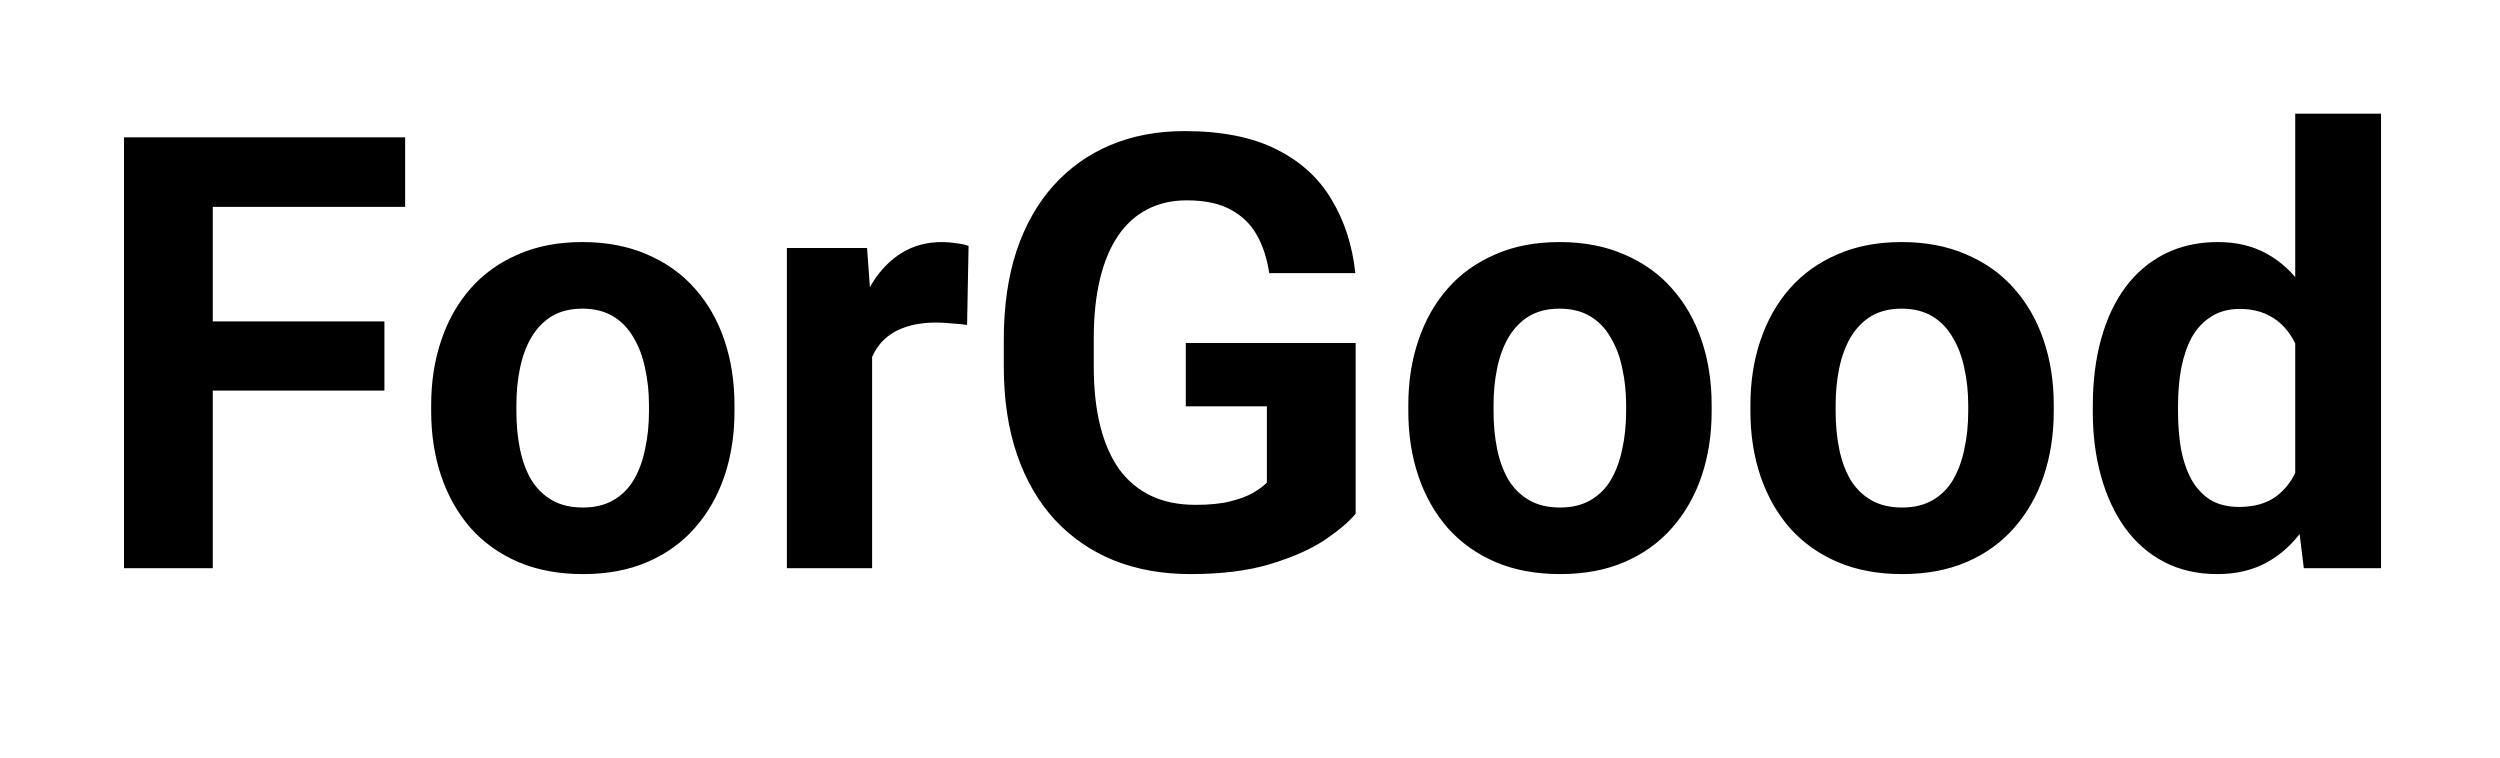 <svg width="132" height="40" viewBox="0 0 132 40" fill="none" xmlns="http://www.w3.org/2000/svg">
<path d="M11.234 7.25V30H6.547V7.25H11.234ZM20.297 16.969V20.625H9.953V16.969H20.297ZM21.391 7.25V10.922H9.953V7.25H21.391ZM22.766 21.719V21.391C22.766 20.151 22.943 19.01 23.297 17.969C23.651 16.917 24.167 16.005 24.844 15.234C25.521 14.463 26.354 13.865 27.344 13.438C28.333 13 29.469 12.781 30.75 12.781C32.031 12.781 33.172 13 34.172 13.438C35.172 13.865 36.01 14.463 36.688 15.234C37.375 16.005 37.896 16.917 38.25 17.969C38.604 19.01 38.781 20.151 38.781 21.391V21.719C38.781 22.948 38.604 24.088 38.25 25.141C37.896 26.182 37.375 27.094 36.688 27.875C36.01 28.646 35.177 29.245 34.188 29.672C33.198 30.099 32.062 30.312 30.781 30.312C29.5 30.312 28.359 30.099 27.359 29.672C26.37 29.245 25.531 28.646 24.844 27.875C24.167 27.094 23.651 26.182 23.297 25.141C22.943 24.088 22.766 22.948 22.766 21.719ZM27.266 21.391V21.719C27.266 22.427 27.328 23.088 27.453 23.703C27.578 24.318 27.776 24.859 28.047 25.328C28.328 25.787 28.693 26.146 29.141 26.406C29.588 26.667 30.135 26.797 30.781 26.797C31.406 26.797 31.943 26.667 32.391 26.406C32.839 26.146 33.198 25.787 33.469 25.328C33.74 24.859 33.938 24.318 34.062 23.703C34.198 23.088 34.266 22.427 34.266 21.719V21.391C34.266 20.703 34.198 20.057 34.062 19.453C33.938 18.838 33.734 18.297 33.453 17.828C33.182 17.349 32.823 16.974 32.375 16.703C31.927 16.432 31.385 16.297 30.75 16.297C30.115 16.297 29.573 16.432 29.125 16.703C28.688 16.974 28.328 17.349 28.047 17.828C27.776 18.297 27.578 18.838 27.453 19.453C27.328 20.057 27.266 20.703 27.266 21.391ZM46.047 16.781V30H41.547V13.094H45.781L46.047 16.781ZM51.141 12.984L51.062 17.156C50.844 17.125 50.578 17.099 50.266 17.078C49.964 17.047 49.688 17.031 49.438 17.031C48.802 17.031 48.25 17.115 47.781 17.281C47.323 17.438 46.938 17.672 46.625 17.984C46.323 18.297 46.094 18.677 45.938 19.125C45.792 19.573 45.708 20.083 45.688 20.656L44.781 20.375C44.781 19.281 44.891 18.276 45.109 17.359C45.328 16.432 45.646 15.625 46.062 14.938C46.49 14.25 47.01 13.719 47.625 13.344C48.24 12.969 48.943 12.781 49.734 12.781C49.984 12.781 50.24 12.802 50.5 12.844C50.76 12.875 50.974 12.922 51.141 12.984ZM71.578 18.109V27.125C71.224 27.552 70.677 28.016 69.938 28.516C69.198 29.005 68.245 29.427 67.078 29.781C65.912 30.135 64.5 30.312 62.844 30.312C61.375 30.312 60.036 30.073 58.828 29.594C57.62 29.104 56.578 28.391 55.703 27.453C54.839 26.516 54.172 25.37 53.703 24.016C53.234 22.651 53 21.094 53 19.344V17.922C53 16.172 53.224 14.615 53.672 13.25C54.13 11.885 54.781 10.734 55.625 9.797C56.469 8.859 57.474 8.146 58.641 7.656C59.807 7.167 61.104 6.922 62.531 6.922C64.51 6.922 66.135 7.245 67.406 7.891C68.677 8.526 69.646 9.411 70.312 10.547C70.99 11.672 71.406 12.963 71.562 14.422H67.016C66.901 13.651 66.682 12.979 66.359 12.406C66.037 11.833 65.573 11.385 64.969 11.062C64.375 10.74 63.604 10.578 62.656 10.578C61.875 10.578 61.177 10.74 60.562 11.062C59.958 11.375 59.448 11.838 59.031 12.453C58.615 13.068 58.297 13.828 58.078 14.734C57.859 15.641 57.75 16.693 57.75 17.891V19.344C57.75 20.531 57.865 21.583 58.094 22.5C58.323 23.406 58.661 24.172 59.109 24.797C59.568 25.412 60.13 25.875 60.797 26.188C61.464 26.5 62.24 26.656 63.125 26.656C63.865 26.656 64.479 26.594 64.969 26.469C65.469 26.344 65.87 26.193 66.172 26.016C66.484 25.828 66.724 25.651 66.891 25.484V21.453H62.609V18.109H71.578ZM74.359 21.719V21.391C74.359 20.151 74.537 19.01 74.891 17.969C75.245 16.917 75.76 16.005 76.438 15.234C77.115 14.463 77.948 13.865 78.938 13.438C79.927 13 81.062 12.781 82.344 12.781C83.625 12.781 84.766 13 85.766 13.438C86.766 13.865 87.604 14.463 88.281 15.234C88.969 16.005 89.49 16.917 89.844 17.969C90.198 19.01 90.375 20.151 90.375 21.391V21.719C90.375 22.948 90.198 24.088 89.844 25.141C89.49 26.182 88.969 27.094 88.281 27.875C87.604 28.646 86.771 29.245 85.781 29.672C84.792 30.099 83.656 30.312 82.375 30.312C81.094 30.312 79.953 30.099 78.953 29.672C77.963 29.245 77.125 28.646 76.438 27.875C75.76 27.094 75.245 26.182 74.891 25.141C74.537 24.088 74.359 22.948 74.359 21.719ZM78.859 21.391V21.719C78.859 22.427 78.922 23.088 79.047 23.703C79.172 24.318 79.37 24.859 79.641 25.328C79.922 25.787 80.287 26.146 80.734 26.406C81.182 26.667 81.729 26.797 82.375 26.797C83 26.797 83.537 26.667 83.984 26.406C84.432 26.146 84.792 25.787 85.062 25.328C85.333 24.859 85.531 24.318 85.656 23.703C85.792 23.088 85.859 22.427 85.859 21.719V21.391C85.859 20.703 85.792 20.057 85.656 19.453C85.531 18.838 85.328 18.297 85.047 17.828C84.776 17.349 84.417 16.974 83.969 16.703C83.521 16.432 82.979 16.297 82.344 16.297C81.708 16.297 81.167 16.432 80.719 16.703C80.281 16.974 79.922 17.349 79.641 17.828C79.37 18.297 79.172 18.838 79.047 19.453C78.922 20.057 78.859 20.703 78.859 21.391ZM92.422 21.719V21.391C92.422 20.151 92.599 19.01 92.953 17.969C93.307 16.917 93.823 16.005 94.5 15.234C95.177 14.463 96.01 13.865 97 13.438C97.99 13 99.125 12.781 100.406 12.781C101.688 12.781 102.828 13 103.828 13.438C104.828 13.865 105.667 14.463 106.344 15.234C107.031 16.005 107.552 16.917 107.906 17.969C108.26 19.01 108.438 20.151 108.438 21.391V21.719C108.438 22.948 108.26 24.088 107.906 25.141C107.552 26.182 107.031 27.094 106.344 27.875C105.667 28.646 104.833 29.245 103.844 29.672C102.854 30.099 101.719 30.312 100.438 30.312C99.156 30.312 98.016 30.099 97.016 29.672C96.026 29.245 95.188 28.646 94.5 27.875C93.823 27.094 93.307 26.182 92.953 25.141C92.599 24.088 92.422 22.948 92.422 21.719ZM96.922 21.391V21.719C96.922 22.427 96.984 23.088 97.109 23.703C97.234 24.318 97.432 24.859 97.703 25.328C97.984 25.787 98.349 26.146 98.797 26.406C99.245 26.667 99.792 26.797 100.438 26.797C101.062 26.797 101.599 26.667 102.047 26.406C102.495 26.146 102.854 25.787 103.125 25.328C103.396 24.859 103.594 24.318 103.719 23.703C103.854 23.088 103.922 22.427 103.922 21.719V21.391C103.922 20.703 103.854 20.057 103.719 19.453C103.594 18.838 103.391 18.297 103.109 17.828C102.839 17.349 102.479 16.974 102.031 16.703C101.583 16.432 101.042 16.297 100.406 16.297C99.771 16.297 99.229 16.432 98.781 16.703C98.344 16.974 97.984 17.349 97.703 17.828C97.432 18.297 97.234 18.838 97.109 19.453C96.984 20.057 96.922 20.703 96.922 21.391ZM121.188 26.312V6H125.719V30H121.641L121.188 26.312ZM110.5 21.75V21.422C110.5 20.13 110.646 18.958 110.938 17.906C111.229 16.844 111.656 15.932 112.219 15.172C112.781 14.412 113.474 13.823 114.297 13.406C115.12 12.99 116.057 12.781 117.109 12.781C118.099 12.781 118.964 12.99 119.703 13.406C120.453 13.823 121.089 14.417 121.609 15.188C122.141 15.948 122.568 16.849 122.891 17.891C123.214 18.922 123.448 20.052 123.594 21.281V22C123.448 23.177 123.214 24.271 122.891 25.281C122.568 26.292 122.141 27.177 121.609 27.938C121.089 28.688 120.453 29.271 119.703 29.688C118.953 30.104 118.078 30.312 117.078 30.312C116.026 30.312 115.089 30.099 114.266 29.672C113.453 29.245 112.766 28.646 112.203 27.875C111.651 27.104 111.229 26.198 110.938 25.156C110.646 24.115 110.5 22.979 110.5 21.75ZM115 21.422V21.75C115 22.448 115.052 23.099 115.156 23.703C115.271 24.307 115.453 24.844 115.703 25.312C115.964 25.771 116.297 26.13 116.703 26.391C117.12 26.641 117.625 26.766 118.219 26.766C118.99 26.766 119.625 26.594 120.125 26.25C120.625 25.896 121.005 25.412 121.266 24.797C121.536 24.182 121.693 23.474 121.734 22.672V20.625C121.703 19.969 121.609 19.38 121.453 18.859C121.307 18.328 121.089 17.875 120.797 17.5C120.516 17.125 120.161 16.833 119.734 16.625C119.318 16.417 118.823 16.312 118.25 16.312C117.667 16.312 117.167 16.448 116.75 16.719C116.333 16.979 115.995 17.338 115.734 17.797C115.484 18.255 115.297 18.797 115.172 19.422C115.057 20.037 115 20.703 115 21.422Z" fill="black"/>
</svg>
